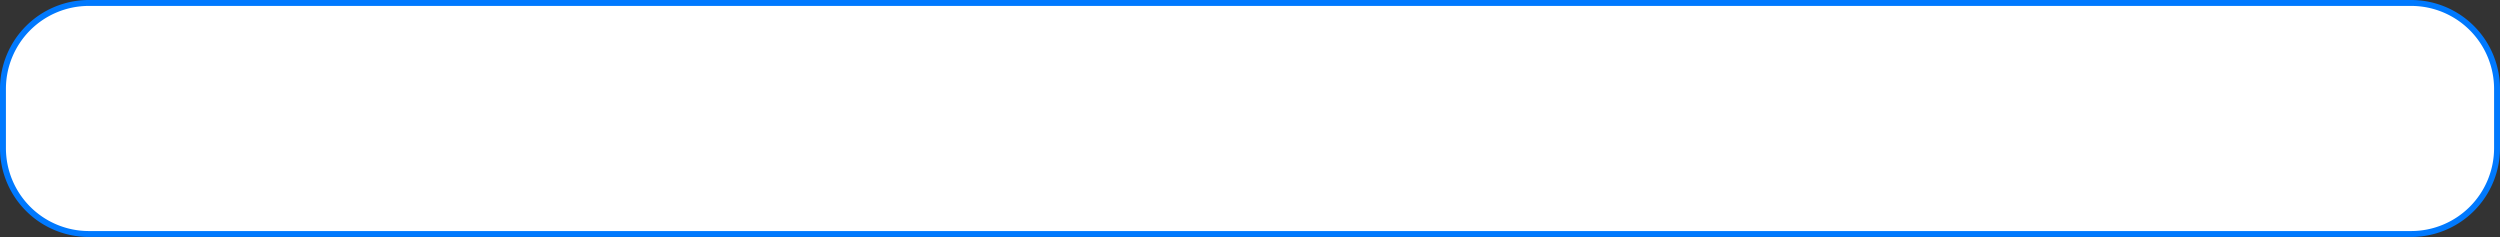 ﻿<?xml version="1.0" encoding="utf-8"?>
<svg version="1.1" xmlns:xlink="http://www.w3.org/1999/xlink" width="422px" height="40px" xmlns="http://www.w3.org/2000/svg">
  <rect width="100%" height="100%" fill="#333333" stroke="none"/>
  <g transform="matrix(1 0 0 1 -548 -257 )">
    <path d="M 548.5 272  A 14.5 14.5 0 0 1 563 257.5 L 955 257.5  A 14.5 14.5 0 0 1 969.5 272 L 969.5 282  A 14.5 14.5 0 0 1 955 296.5 L 563 296.5  A 14.5 14.5 0 0 1 548.5 282 L 548.5 272  Z " fill-rule="nonzero" fill="#ffffff" stroke="none" />
    <path d="M 548.5 272  A 14.5 14.5 0 0 1 563 257.5 L 955 257.5  A 14.5 14.5 0 0 1 969.5 272 L 969.5 282  A 14.5 14.5 0 0 1 955 296.5 L 563 296.5  A 14.5 14.5 0 0 1 548.5 282 L 548.5 272  Z " stroke-width="1" stroke="#0079fe" fill="none" />
  </g>
</svg>